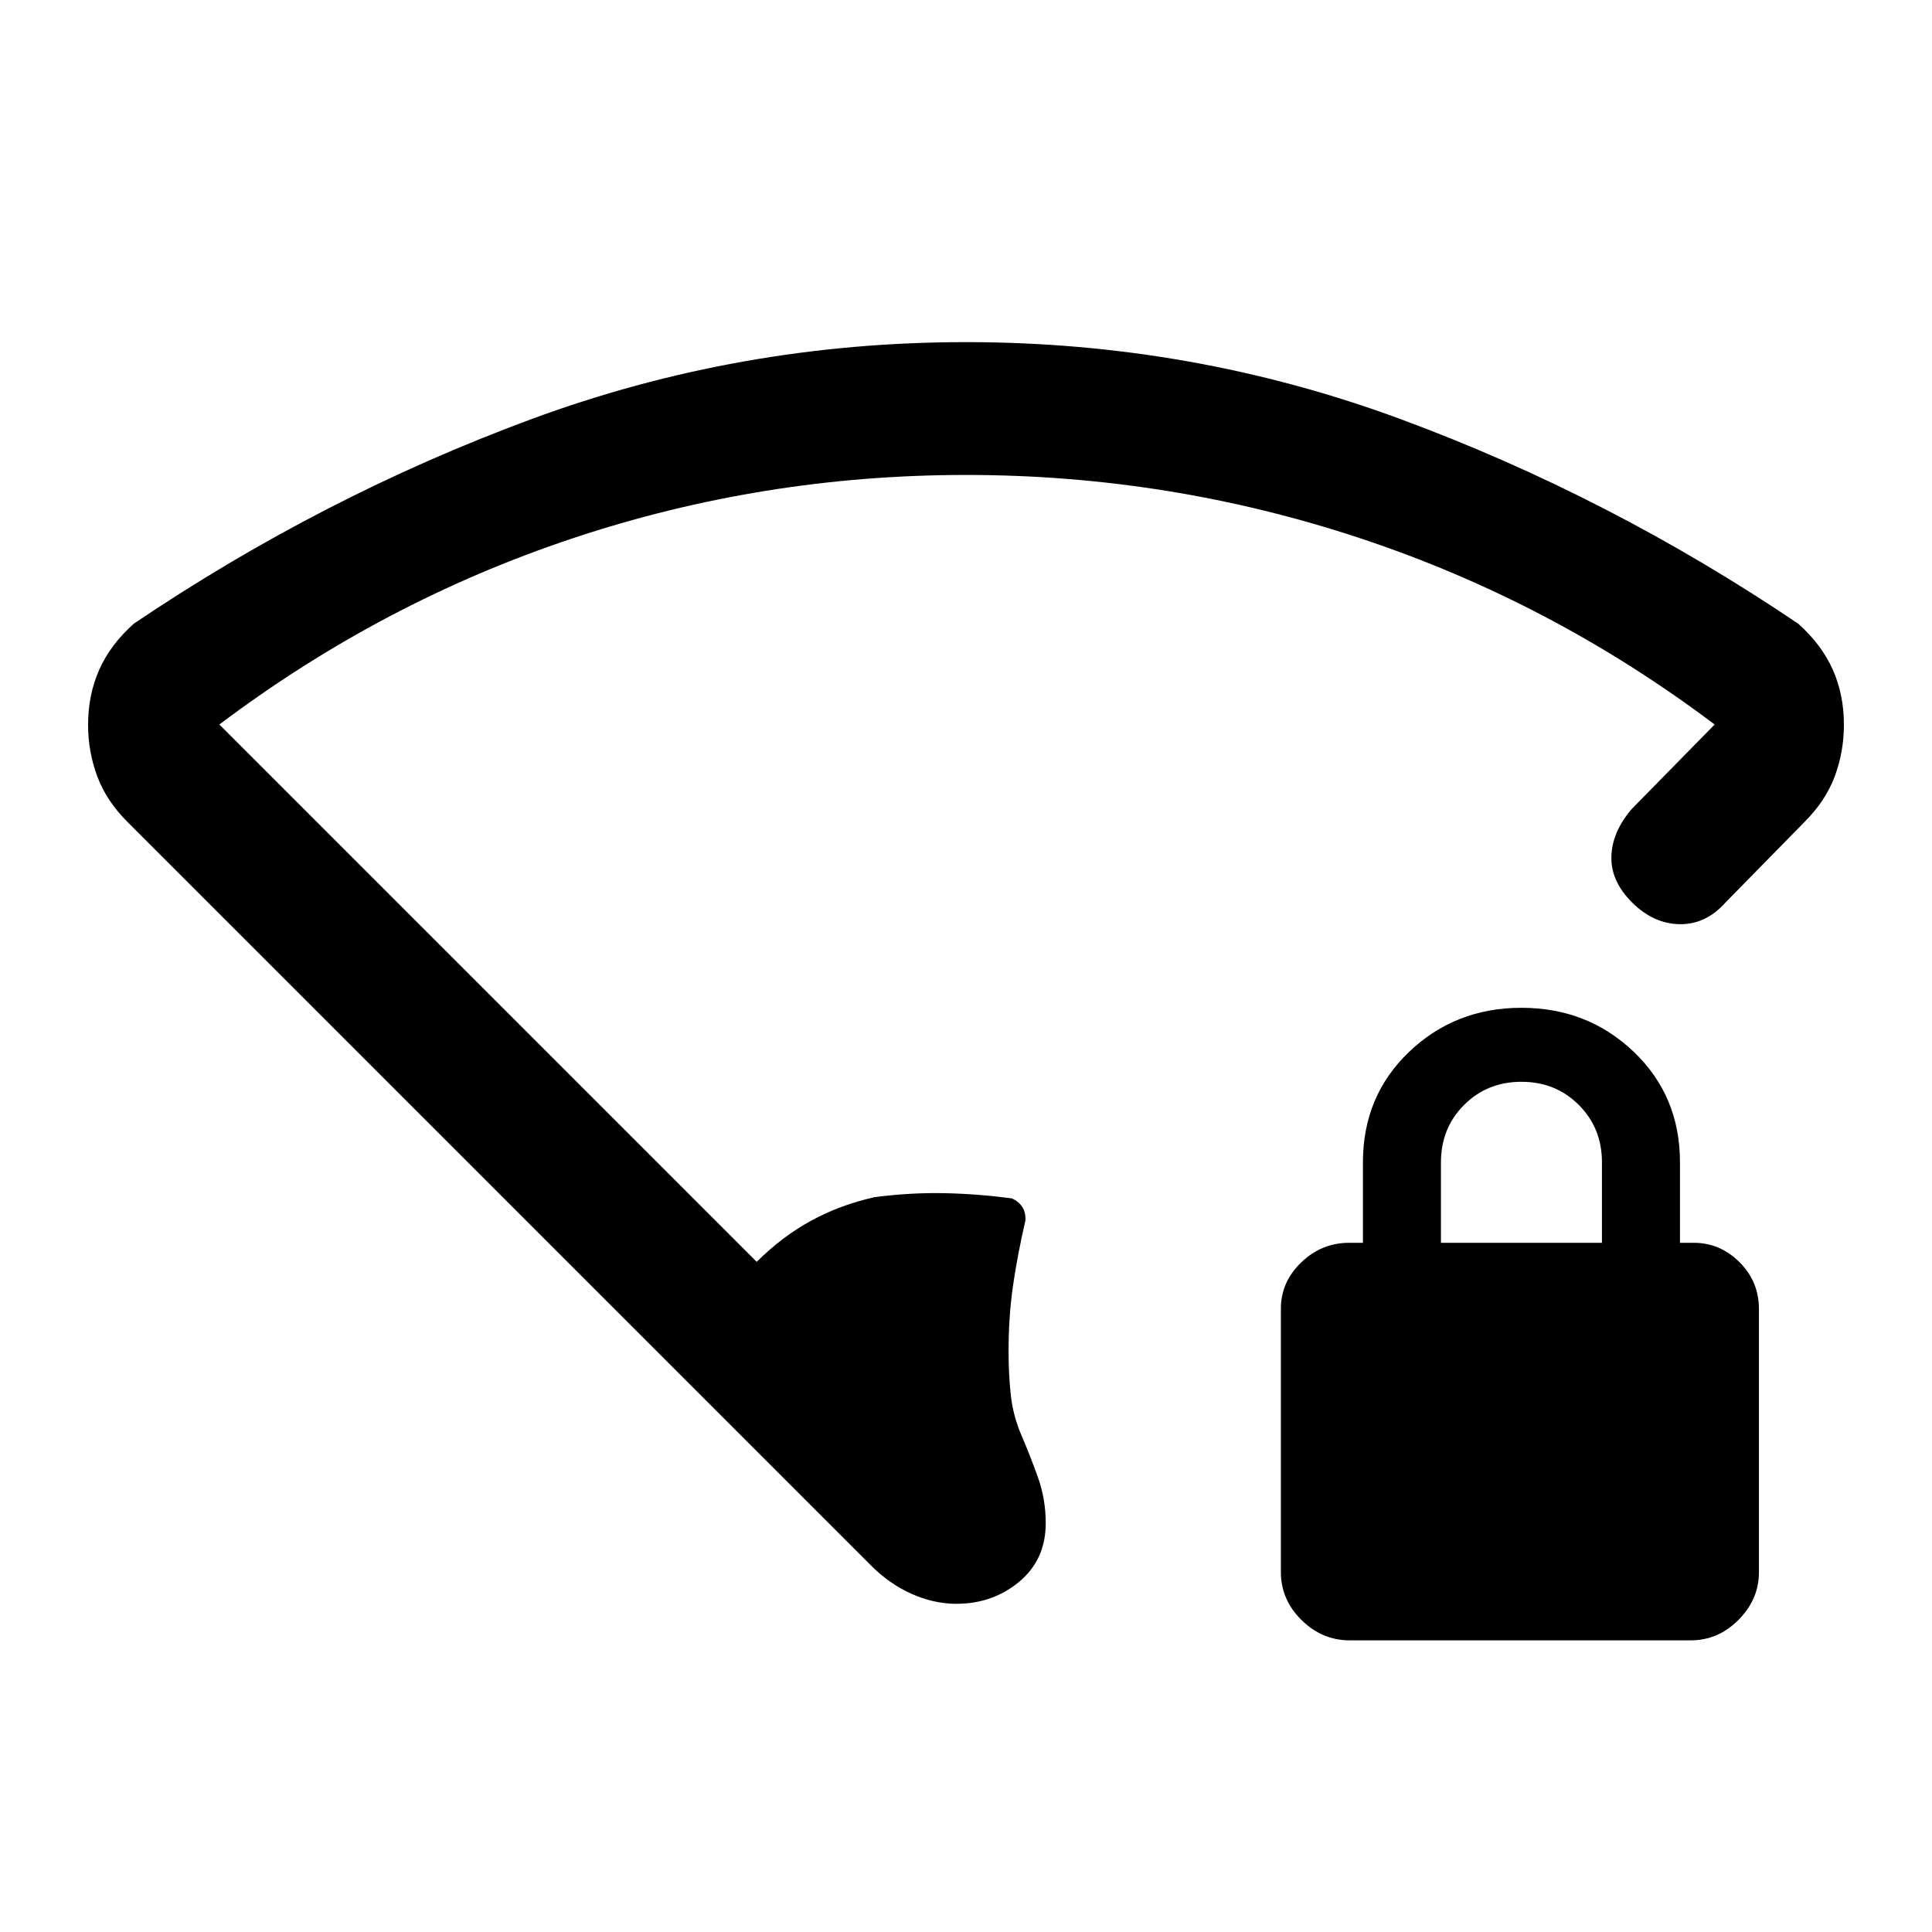 <svg xmlns="http://www.w3.org/2000/svg" height="24" viewBox="0 -960 960 960" width="24"><path d="M480-724q-101 0-195.5 31.5T109-600l267 267q12.69-12.62 27.08-20.46 14.38-7.85 31.54-11.69 17.84-2.31 34.57-1.97 16.73.35 33.58 2.58 3.31 1.46 5.11 4.16 1.81 2.69 1.66 6.76-3.92 16.93-6.16 32.31-2.23 15.39-2.23 32.54 0 11.82 1.12 22.06 1.11 10.25 5.42 20.25t8.12 20.74q3.81 10.75 3.81 22.57 0 18.13-13.17 29.1-13.16 10.97-31.3 10.97-11.07 0-22.18-4.95t-20.28-14.2L63.23-551.69q-10.38-10.39-14.92-22.61-4.54-12.23-4.54-25.47 0-14.99 5.54-27.46 5.54-12.46 17.15-22.85 93.69-63.23 197.35-101.57Q367.46-790 480-790q112.54 0 216.19 38.35 103.66 38.34 197.35 101.57 11.61 10.39 17.15 22.81 5.54 12.43 5.54 27.38 0 13.43-4.54 25.62-4.54 12.19-14.92 22.58l-39.31 40.07q-9.84 11.07-22.88 10.84-13.04-.22-23.66-10.84-10.61-10.61-10.23-22.88.39-12.27 10.23-23.65L852-600q-81-61-176-92.5T480-724Zm190.6 579.08q-13.68 0-23.91-10.12-10.23-10.11-10.23-23.81v-130.87q0-13.28 10.12-23.01 10.11-9.73 23.8-9.73h6.85v-40q0-32.92 22.92-54.85 22.93-21.92 55.85-21.92t55.85 21.92q22.92 21.93 22.92 54.85v40h6.85q13.03 0 22.71 9.61 9.67 9.62 9.67 23.31v130.87q0 13.29-10.1 23.52-10.11 10.23-23.78 10.23H670.6ZM716-342.46h80v-40q0-17-11.5-28.5t-28.5-11.5q-17 0-28.5 11.5t-11.5 28.5v40Z"/></svg>